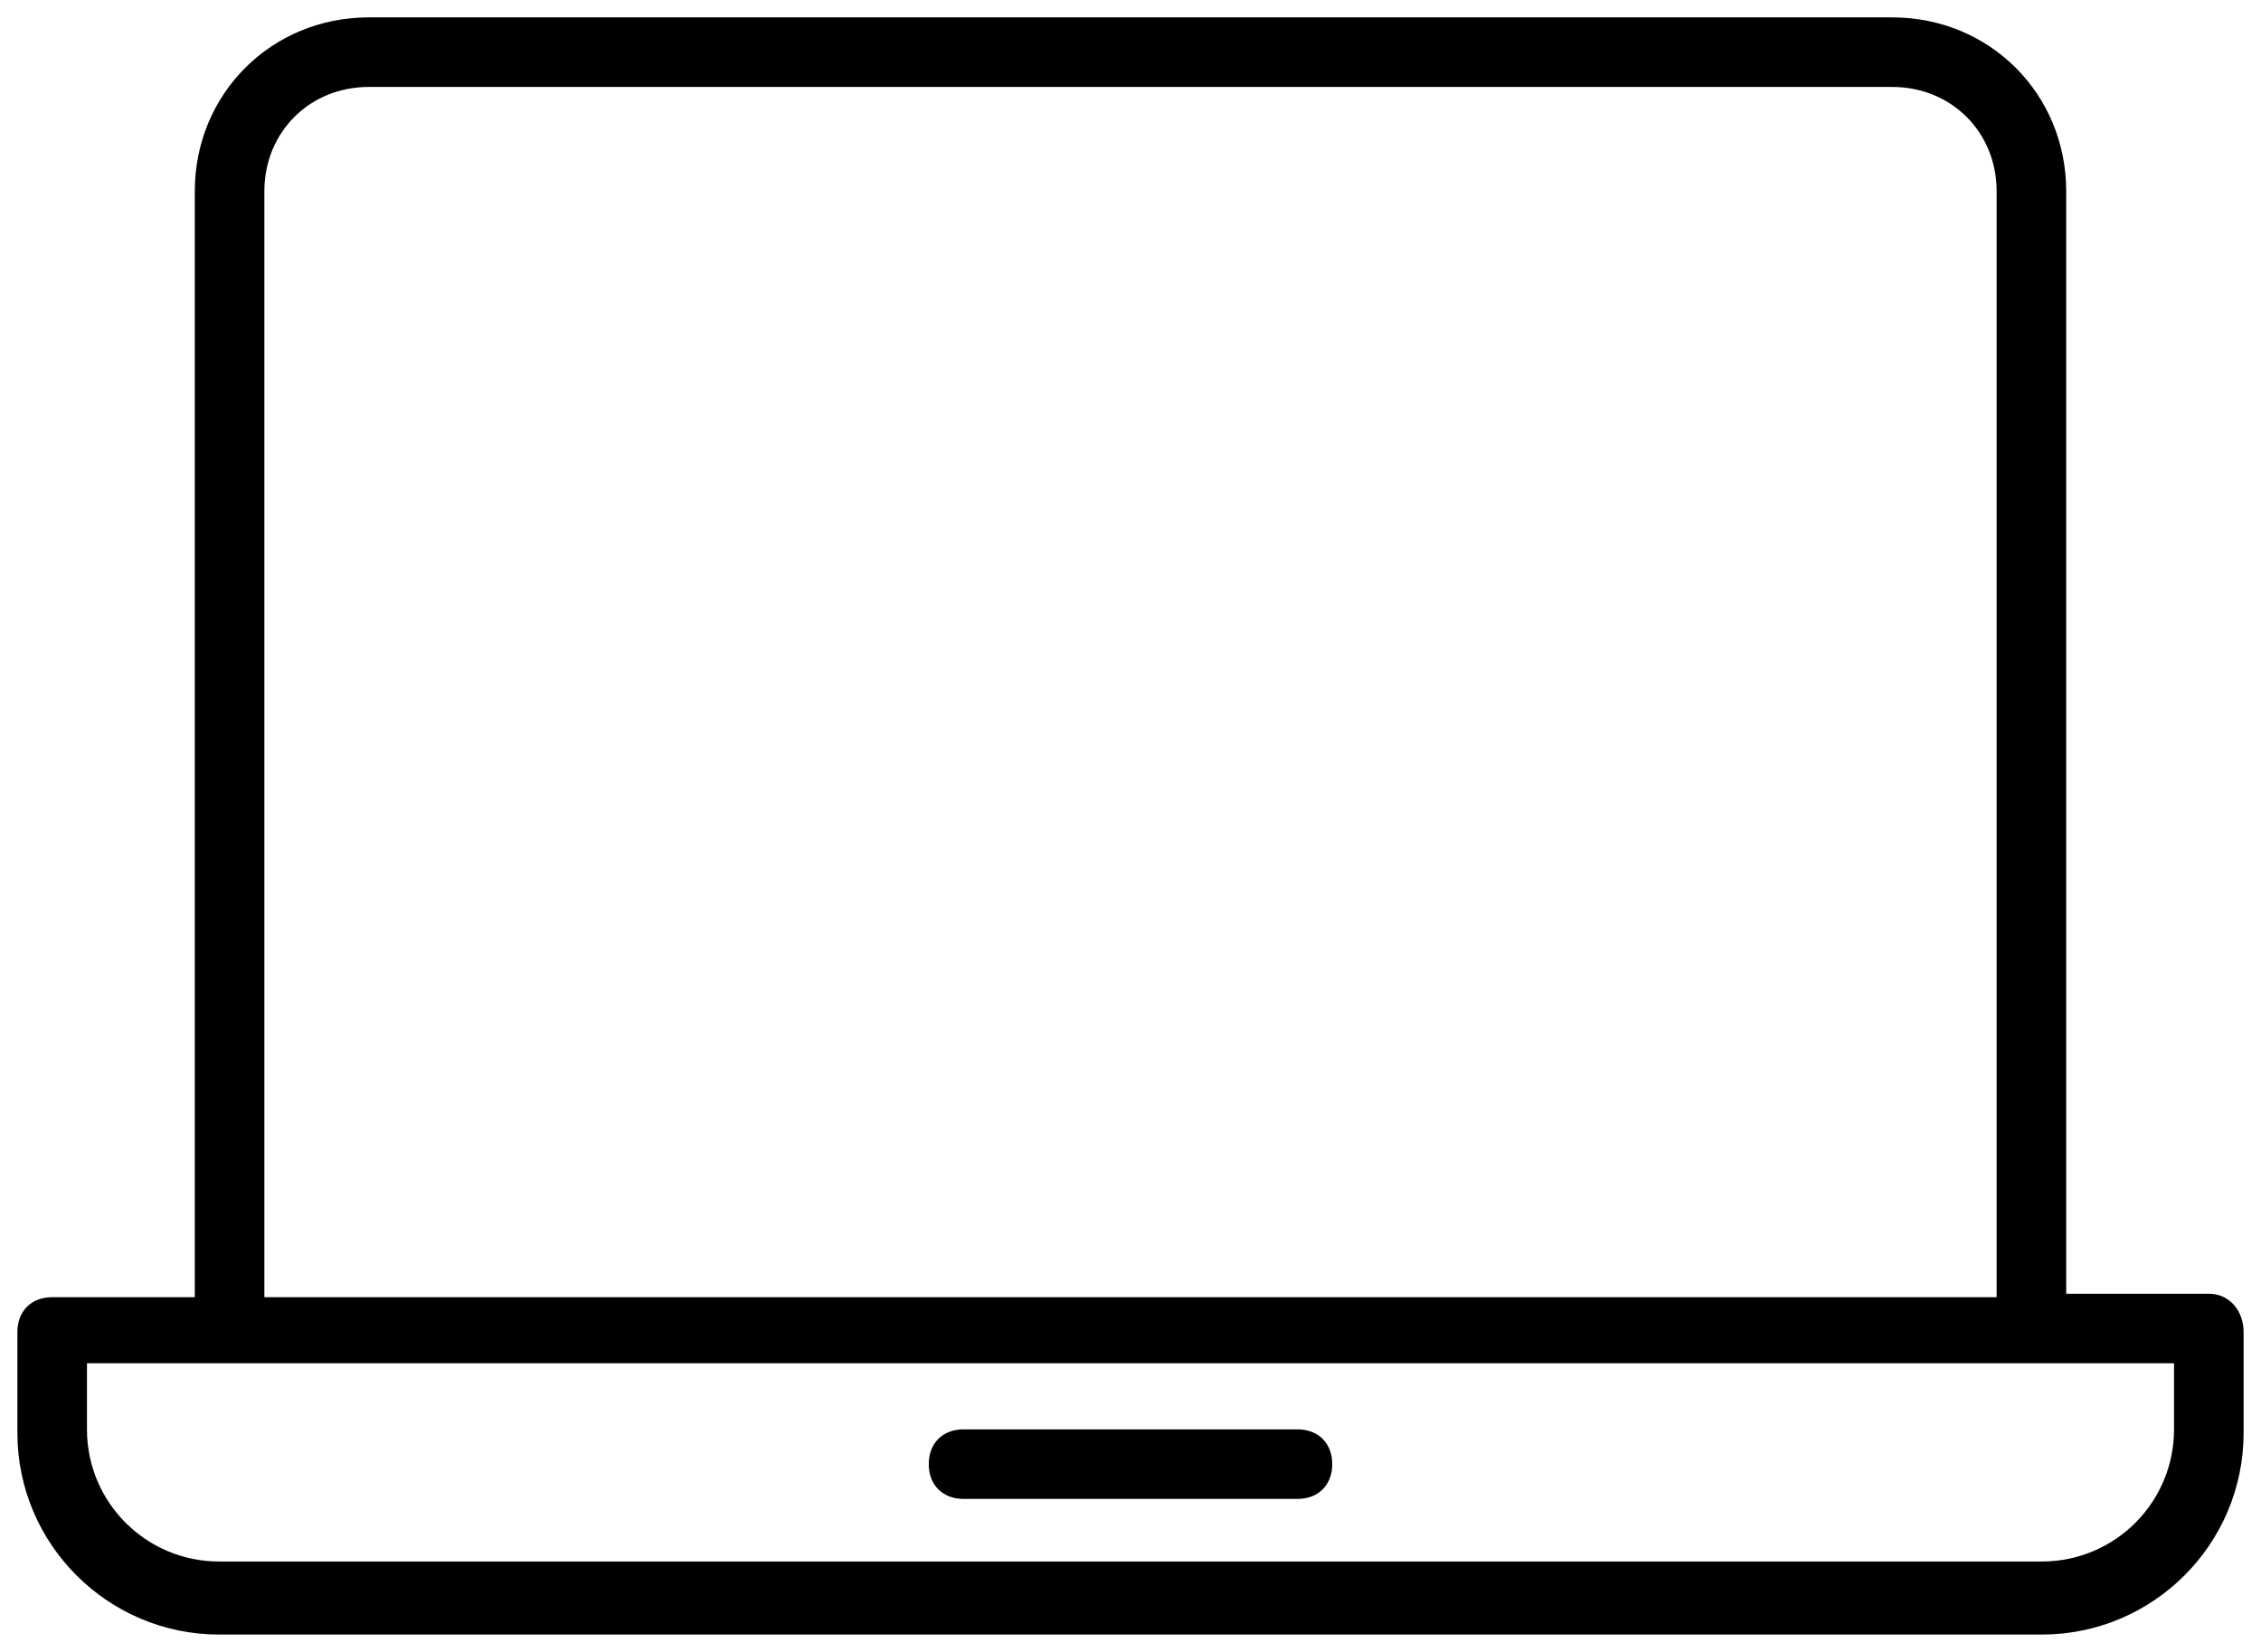 <svg version="1.1" id="Layer_1" xmlns="http://www.w3.org/2000/svg" xmlns:xlink="http://www.w3.org/1999/xlink" x="0px" y="0px"
	 viewBox="0 0 65 47.5" style="enable-background:new 0 0 65 47.5;" xml:space="preserve">
<style type="text/css">
	.st0{stroke-miterlimit:10;}
</style>
<g>
	<path class="st0" d="M63.5,37.2h-4.1V5.5c0-2.8-2.2-5-5-5H10.6c-2.8,0-5,2.2-5,5v31.8H1.5c-0.6,0-1,0.4-1,1v2.9
		c0,3.2,2.6,5.8,5.8,5.8h52.4c3.2,0,5.8-2.6,5.8-5.8v-2.9C64.5,37.7,64.1,37.2,63.5,37.2z M7.6,5.5c0-1.7,1.3-3,3-3h43.8
		c1.7,0,3,1.3,3,3v31.8H7.6V5.5z M62.5,41.1c0,2.1-1.7,3.8-3.8,3.8H6.3c-2.1,0-3.8-1.7-3.8-3.8v-1.9h60V41.1z"/>
	<path class="st0" d="M27.7,43.1h9.6c0.6,0,1-0.4,1-1s-0.4-1-1-1h-9.6c-0.6,0-1,0.4-1,1S27.1,43.1,27.7,43.1z"/>
</g>
</svg>

